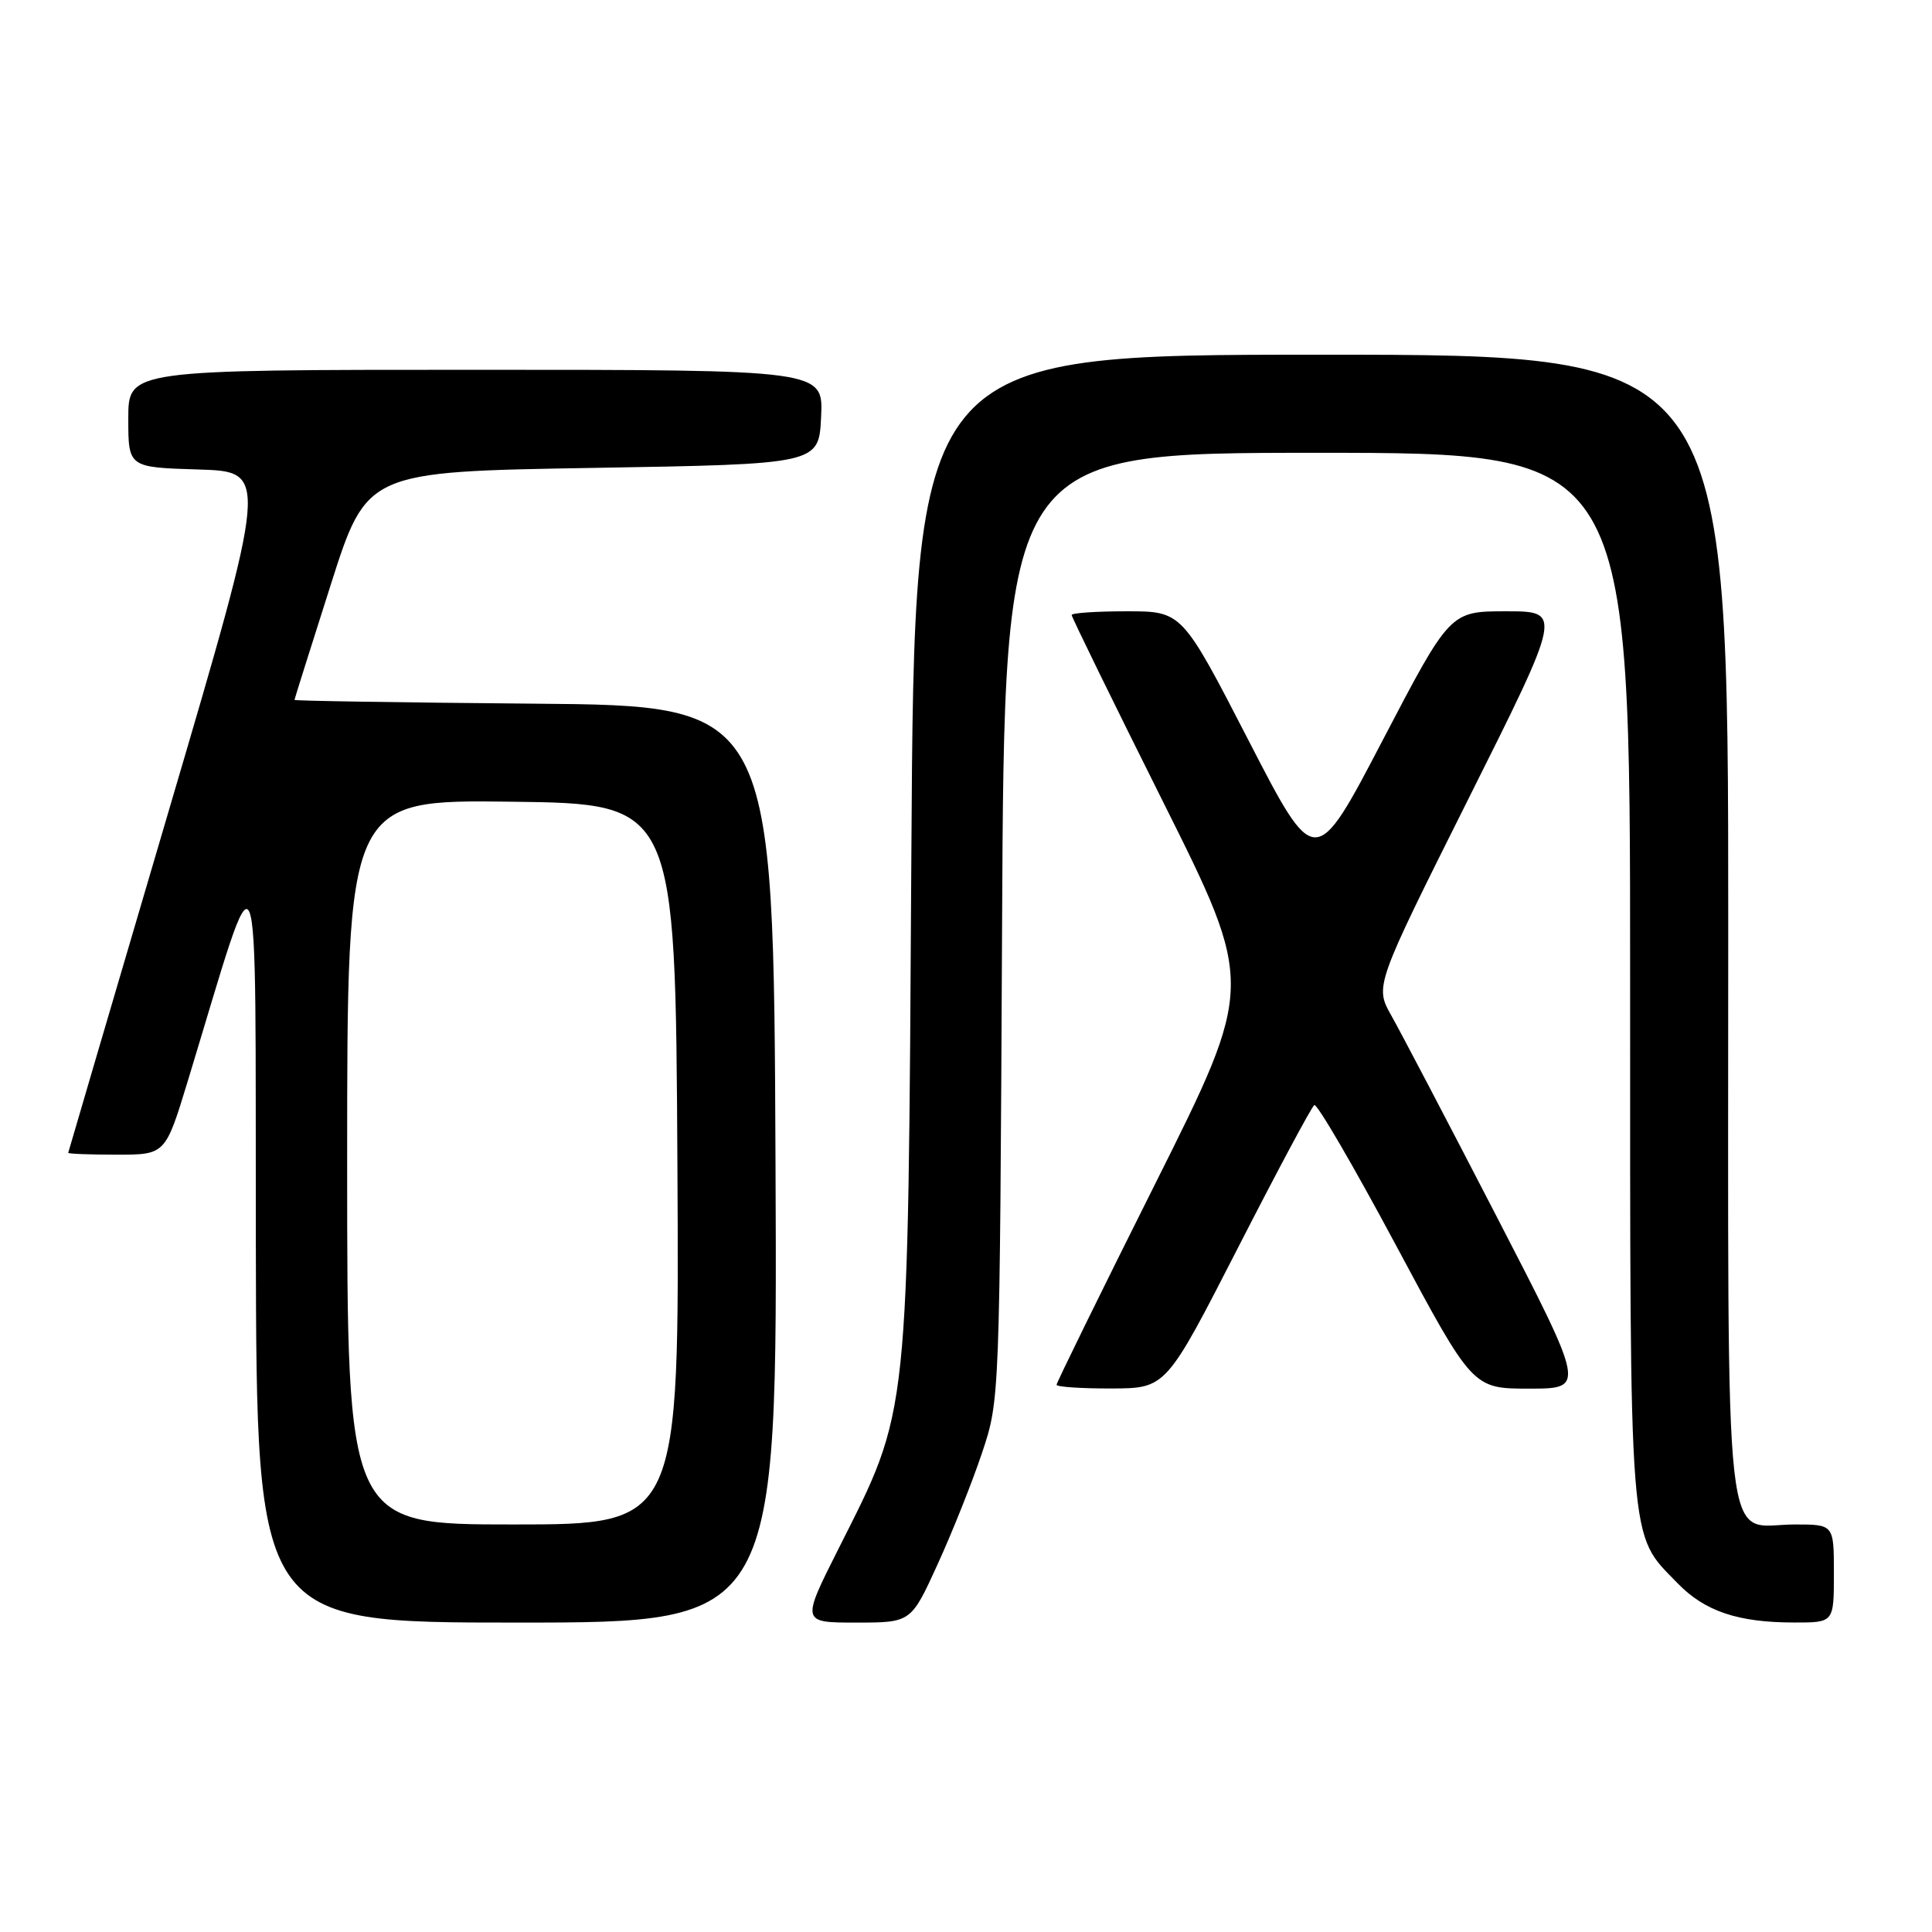 <?xml version="1.0" encoding="UTF-8" standalone="no"?>
<!DOCTYPE svg PUBLIC "-//W3C//DTD SVG 1.1//EN" "http://www.w3.org/Graphics/SVG/1.1/DTD/svg11.dtd" >
<svg xmlns="http://www.w3.org/2000/svg" xmlns:xlink="http://www.w3.org/1999/xlink" version="1.1" viewBox="0 0 256 256">
 <g >
 <path fill="currentColor"
d=" M 102.76 154.25 C 102.50 93.50 102.50 93.50 70.75 93.24 C 53.29 93.09 39.01 92.87 39.02 92.74 C 39.03 92.61 41.19 85.75 43.82 77.50 C 48.60 62.50 48.60 62.50 78.55 62.00 C 108.50 61.50 108.50 61.50 108.80 55.25 C 109.10 49.00 109.10 49.00 63.05 49.00 C 17.00 49.00 17.00 49.00 17.00 55.46 C 17.00 61.93 17.00 61.93 26.30 62.21 C 35.59 62.50 35.59 62.50 22.34 107.50 C 15.05 132.25 9.07 152.61 9.04 152.75 C 9.02 152.89 11.91 153.00 15.46 153.00 C 21.91 153.00 21.91 153.00 24.88 143.25 C 34.73 110.91 33.80 108.69 33.90 164.75 C 34.00 215.00 34.00 215.00 68.51 215.00 C 103.02 215.00 103.02 215.00 102.76 154.25 Z  M 124.25 207.25 C 126.20 202.99 128.84 196.35 130.13 192.50 C 132.47 185.50 132.47 185.50 132.78 122.75 C 133.08 60.00 133.08 60.00 174.54 60.00 C 216.00 60.00 216.00 60.00 216.00 129.53 C 216.00 206.14 215.76 203.05 222.26 209.76 C 225.88 213.50 230.27 214.99 237.75 214.99 C 243.00 215.00 243.00 215.00 243.00 208.50 C 243.00 202.00 243.00 202.00 237.83 202.00 C 228.19 202.00 229.00 209.31 229.00 122.85 C 229.00 47.00 229.00 47.00 175.08 47.00 C 121.16 47.00 121.16 47.00 120.76 113.25 C 120.30 188.98 120.57 186.41 111.09 205.25 C 106.18 215.00 106.18 215.00 113.45 215.00 C 120.72 215.00 120.72 215.00 124.25 207.25 Z  M 164.00 165.41 C 169.22 155.21 173.79 146.66 174.15 146.43 C 174.51 146.19 179.38 154.55 184.97 165.00 C 195.14 184.00 195.14 184.00 202.61 184.00 C 210.09 184.00 210.09 184.00 198.34 161.25 C 191.88 148.74 185.59 136.74 184.37 134.59 C 182.16 130.67 182.16 130.67 194.58 105.84 C 207.01 81.00 207.01 81.00 199.57 81.00 C 192.14 81.00 192.14 81.00 183.20 98.11 C 174.26 115.23 174.26 115.23 165.44 98.11 C 156.62 81.00 156.62 81.00 149.31 81.00 C 145.29 81.00 142.00 81.22 142.00 81.49 C 142.00 81.77 147.45 92.91 154.12 106.26 C 166.24 130.53 166.24 130.53 153.12 156.76 C 145.90 171.18 140.00 183.21 140.00 183.49 C 140.00 183.77 143.26 183.99 147.25 183.98 C 154.50 183.96 154.50 183.96 164.00 165.41 Z  M 46.00 153.98 C 46.00 105.96 46.00 105.96 67.75 106.23 C 89.50 106.50 89.50 106.50 89.76 154.25 C 90.02 202.00 90.02 202.00 68.01 202.00 C 46.00 202.00 46.00 202.00 46.00 153.98 Z "/>
</g>
</svg>